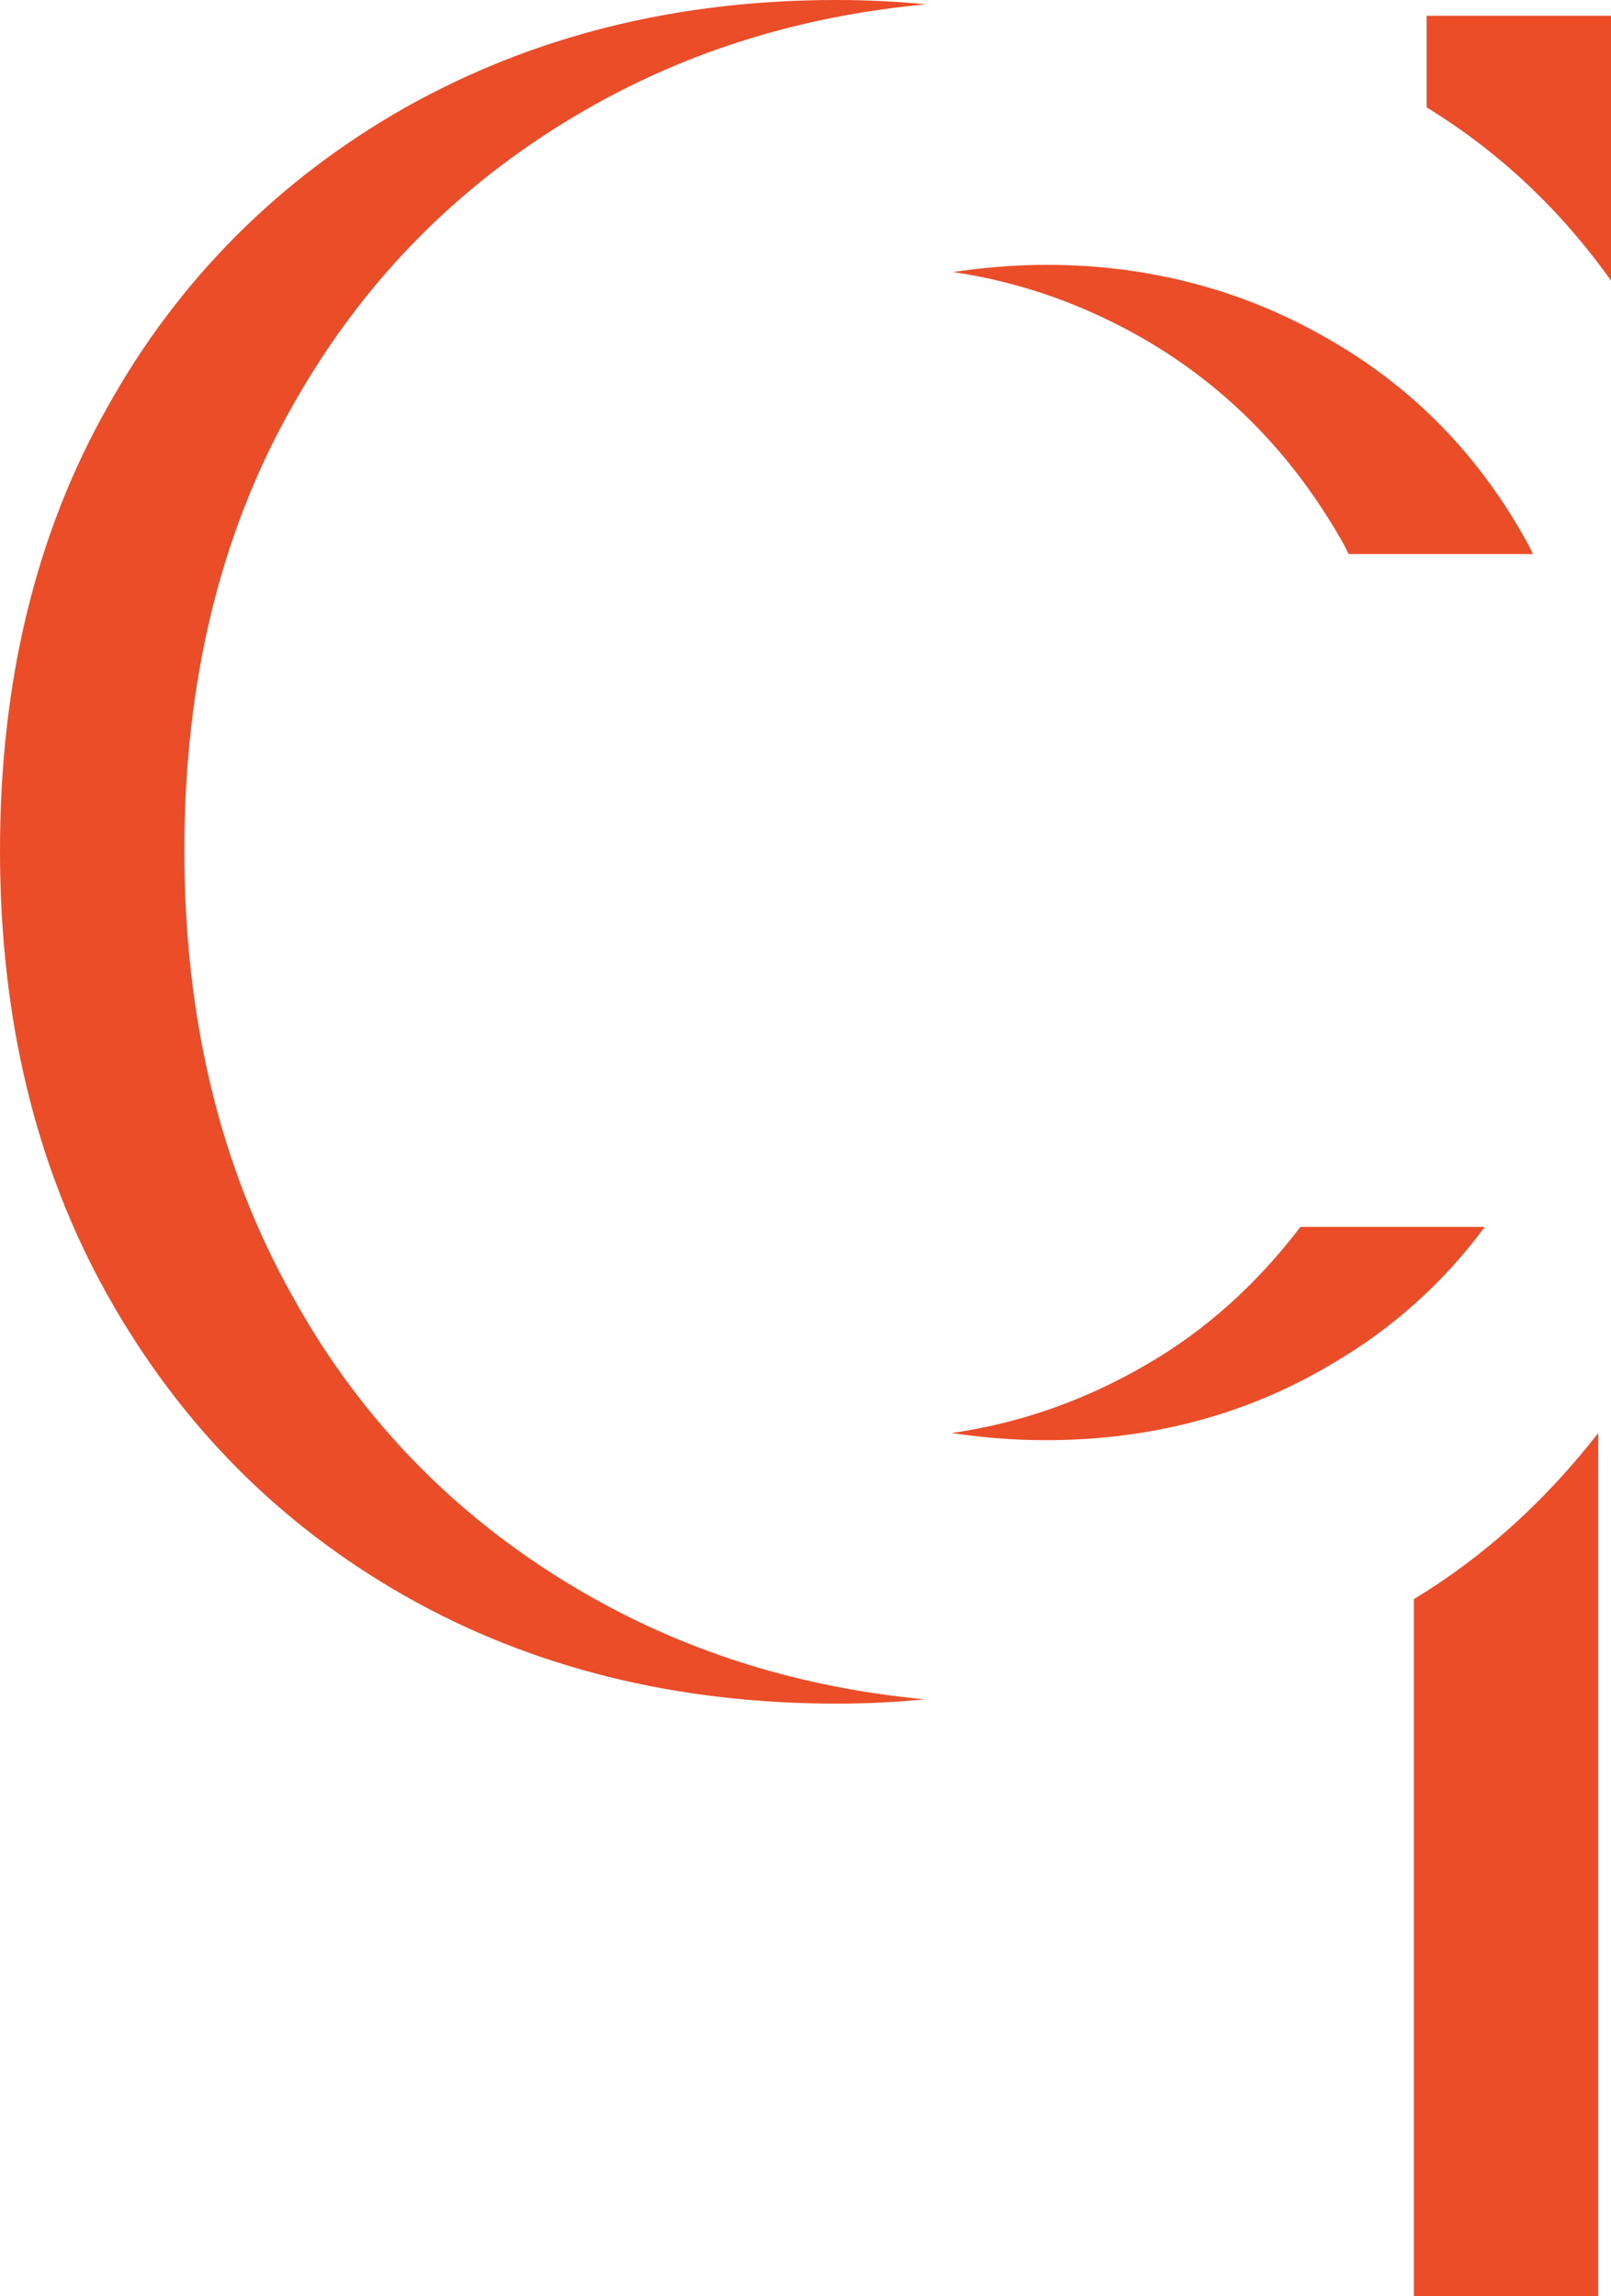 <svg width="40" height="57" viewBox="0 0 40 57" fill="none" xmlns="http://www.w3.org/2000/svg">
<path d="M14.648 2.665C17.148 1.244 19.93 0.391 22.993 0.107C22.253 0.036 21.514 0 20.775 0C16.796 0 13.239 0.888 10.07 2.665C6.937 4.442 4.437 6.93 2.676 10.092C0.88 13.255 0 16.951 0 21.108C0 25.266 0.88 28.962 2.676 32.16C4.472 35.358 6.937 37.846 10.07 39.623C13.204 41.4 16.796 42.288 20.775 42.288C21.514 42.288 22.253 42.252 22.958 42.181C19.93 41.897 17.148 41.044 14.648 39.623C11.514 37.846 9.014 35.358 7.254 32.16C5.458 28.962 4.577 25.266 4.577 21.108C4.577 16.951 5.458 13.255 7.254 10.092C9.049 6.894 11.514 4.442 14.648 2.665ZM35.422 0.391V2.665C37.218 3.767 38.732 5.188 40 6.965V0.391H35.422ZM33.38 13.539C33.416 13.61 33.451 13.681 33.486 13.752H38.063C38.028 13.681 37.993 13.61 37.958 13.539C36.761 11.336 35.106 9.63 32.993 8.422C30.916 7.214 28.556 6.574 25.986 6.574C25.176 6.574 24.401 6.645 23.662 6.752C25.352 7.001 26.937 7.569 28.416 8.422C30.493 9.63 32.148 11.336 33.38 13.539ZM36.866 30.454H32.289C31.232 31.84 29.965 33.013 28.416 33.901C26.937 34.754 25.352 35.323 23.627 35.572C24.366 35.678 25.141 35.749 25.951 35.749C28.521 35.749 30.88 35.145 32.993 33.901C34.542 33.013 35.845 31.84 36.866 30.454ZM35.106 39.694V57H39.683V35.572C38.38 37.242 36.866 38.628 35.106 39.694Z" fill="#EA4D27"/>
</svg>
